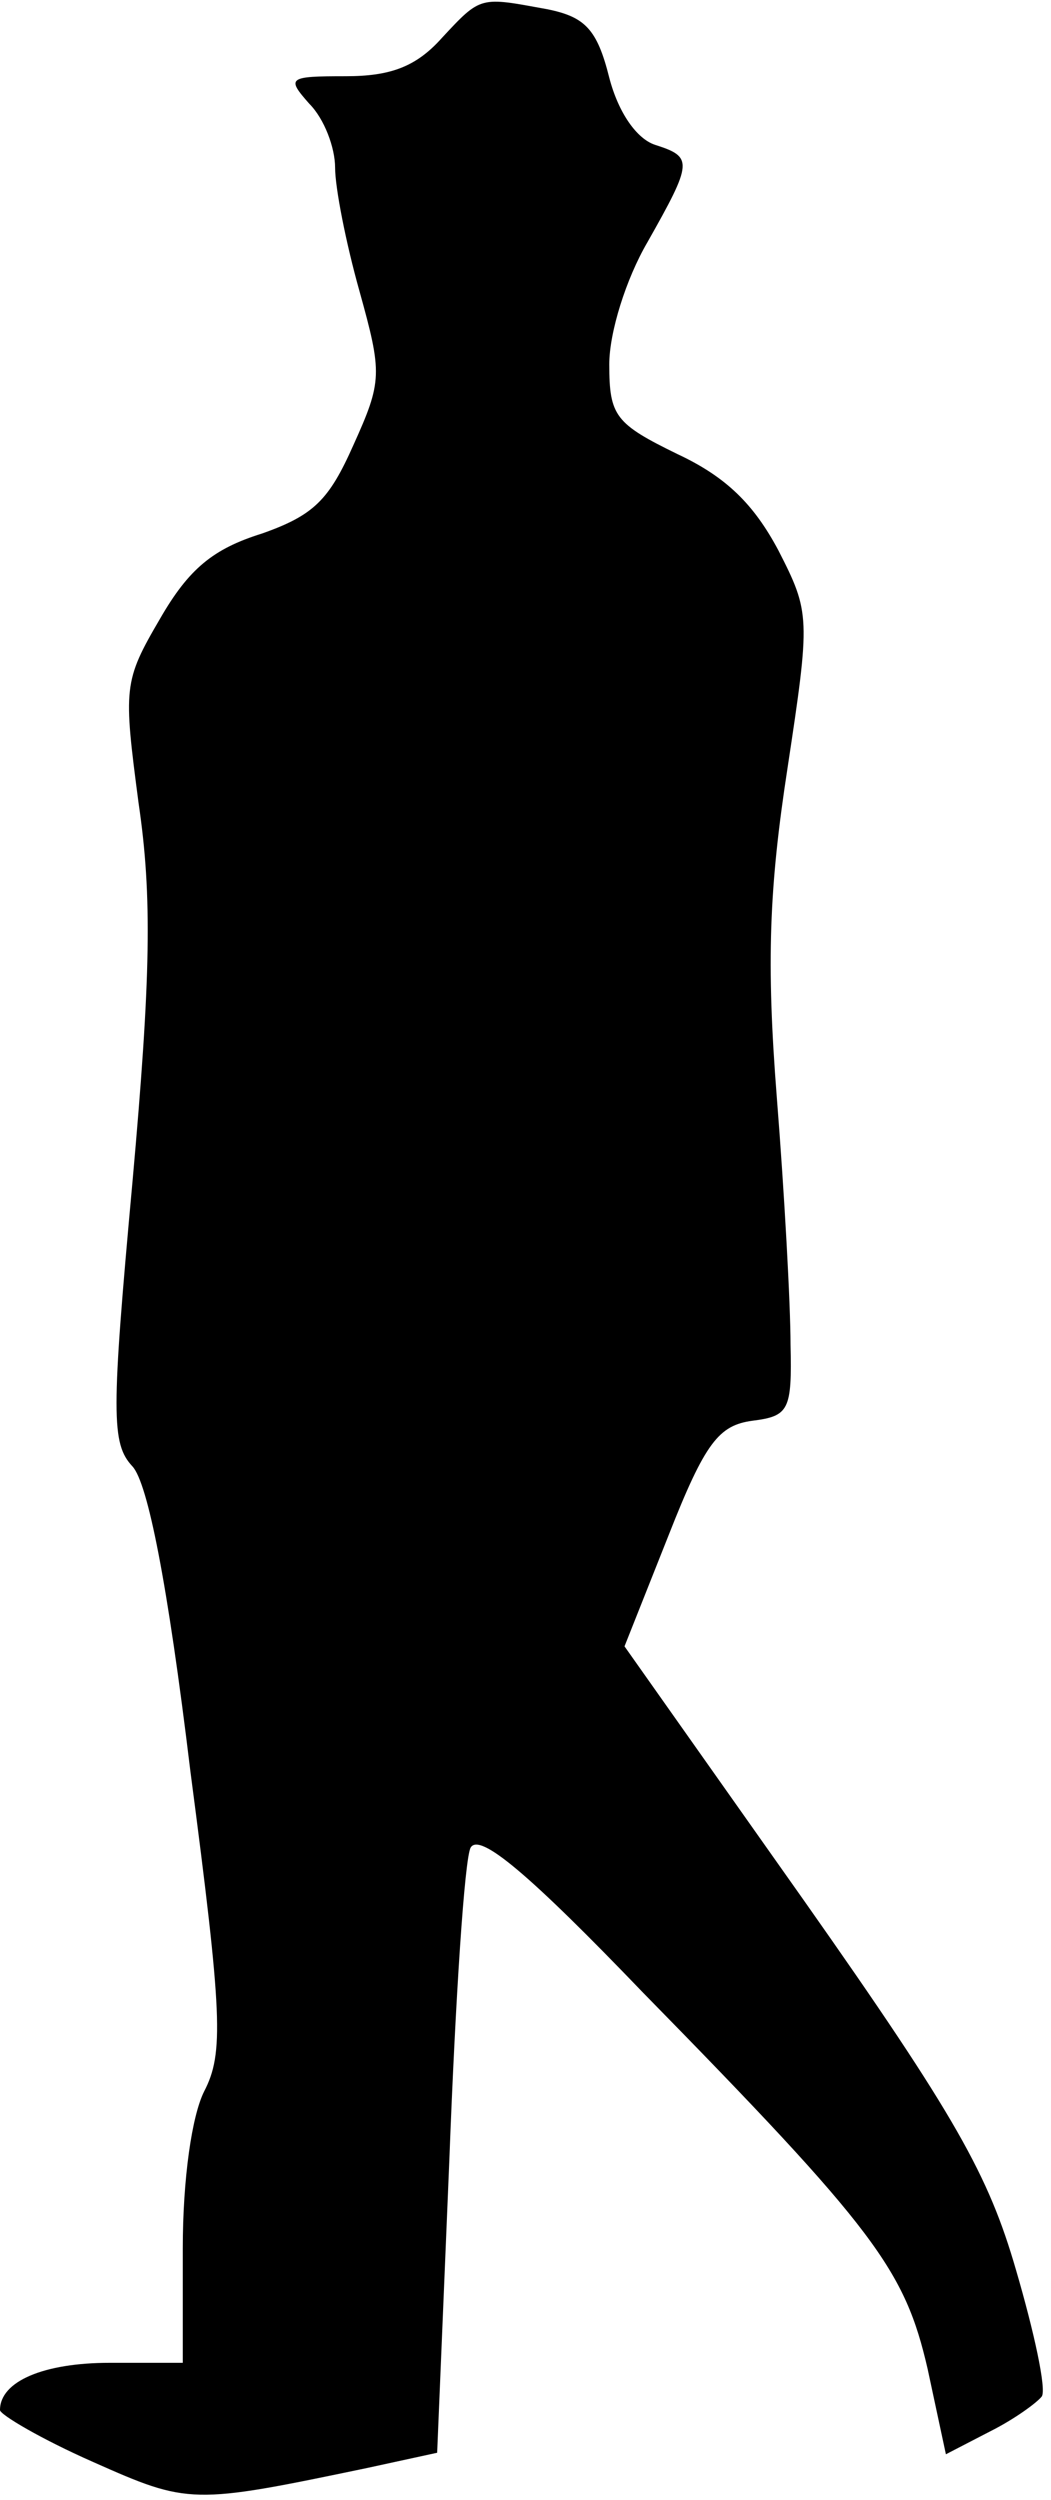 <?xml version="1.0" standalone="no"?>
<!DOCTYPE svg PUBLIC "-//W3C//DTD SVG 20010904//EN"
 "http://www.w3.org/TR/2001/REC-SVG-20010904/DTD/svg10.dtd">
<svg version="1.0" xmlns="http://www.w3.org/2000/svg"
 width="69pt" height="164pt" viewBox="0 0 69 164"
 preserveAspectRatio="xMidYMid meet">
<g transform="translate(0,164) scale(0.1,-0.1)"
fill="#000000" stroke="none">
<path fill="#000000" stroke="none" d="M290 1615 c-17 -19 -34 -25 -63 -25
-38 0 -39 -1 -24 -18 10 -10 17 -29 17 -42 0 -13 7 -49 16 -81 15 -54 15 -59
-4 -101 -16 -36 -26 -46 -60 -58 -32 -10 -48 -23 -67 -56 -24 -41 -24 -45 -14
-121 9 -61 8 -114 -4 -248 -14 -153 -14 -172 0 -187 10 -11 23 -76 38 -200 21
-160 22 -185 9 -210 -8 -16 -14 -57 -14 -103 l0 -75 -48 0 c-43 0 -72 -12 -72
-31 0 -3 27 -19 61 -34 63 -28 65 -28 180 -4 l46 10 8 192 c4 106 10 198 14
205 6 10 39 -18 113 -95 153 -156 172 -182 187 -247 l12 -56 29 15 c16 8 31
19 34 23 3 5 -5 42 -17 83 -18 62 -39 100 -139 242 l-118 167 29 73 c24 61 33
72 55 75 24 3 26 7 25 50 0 26 -4 99 -9 162 -7 89 -5 138 7 216 15 99 15 102
-6 143 -16 30 -34 48 -66 63 -41 20 -45 25 -45 59 0 21 11 56 25 80 30 53 30
56 5 64 -12 4 -24 21 -30 44 -8 32 -16 40 -41 45 -44 8 -43 9 -69 -19z"/>
</g>
</svg>
